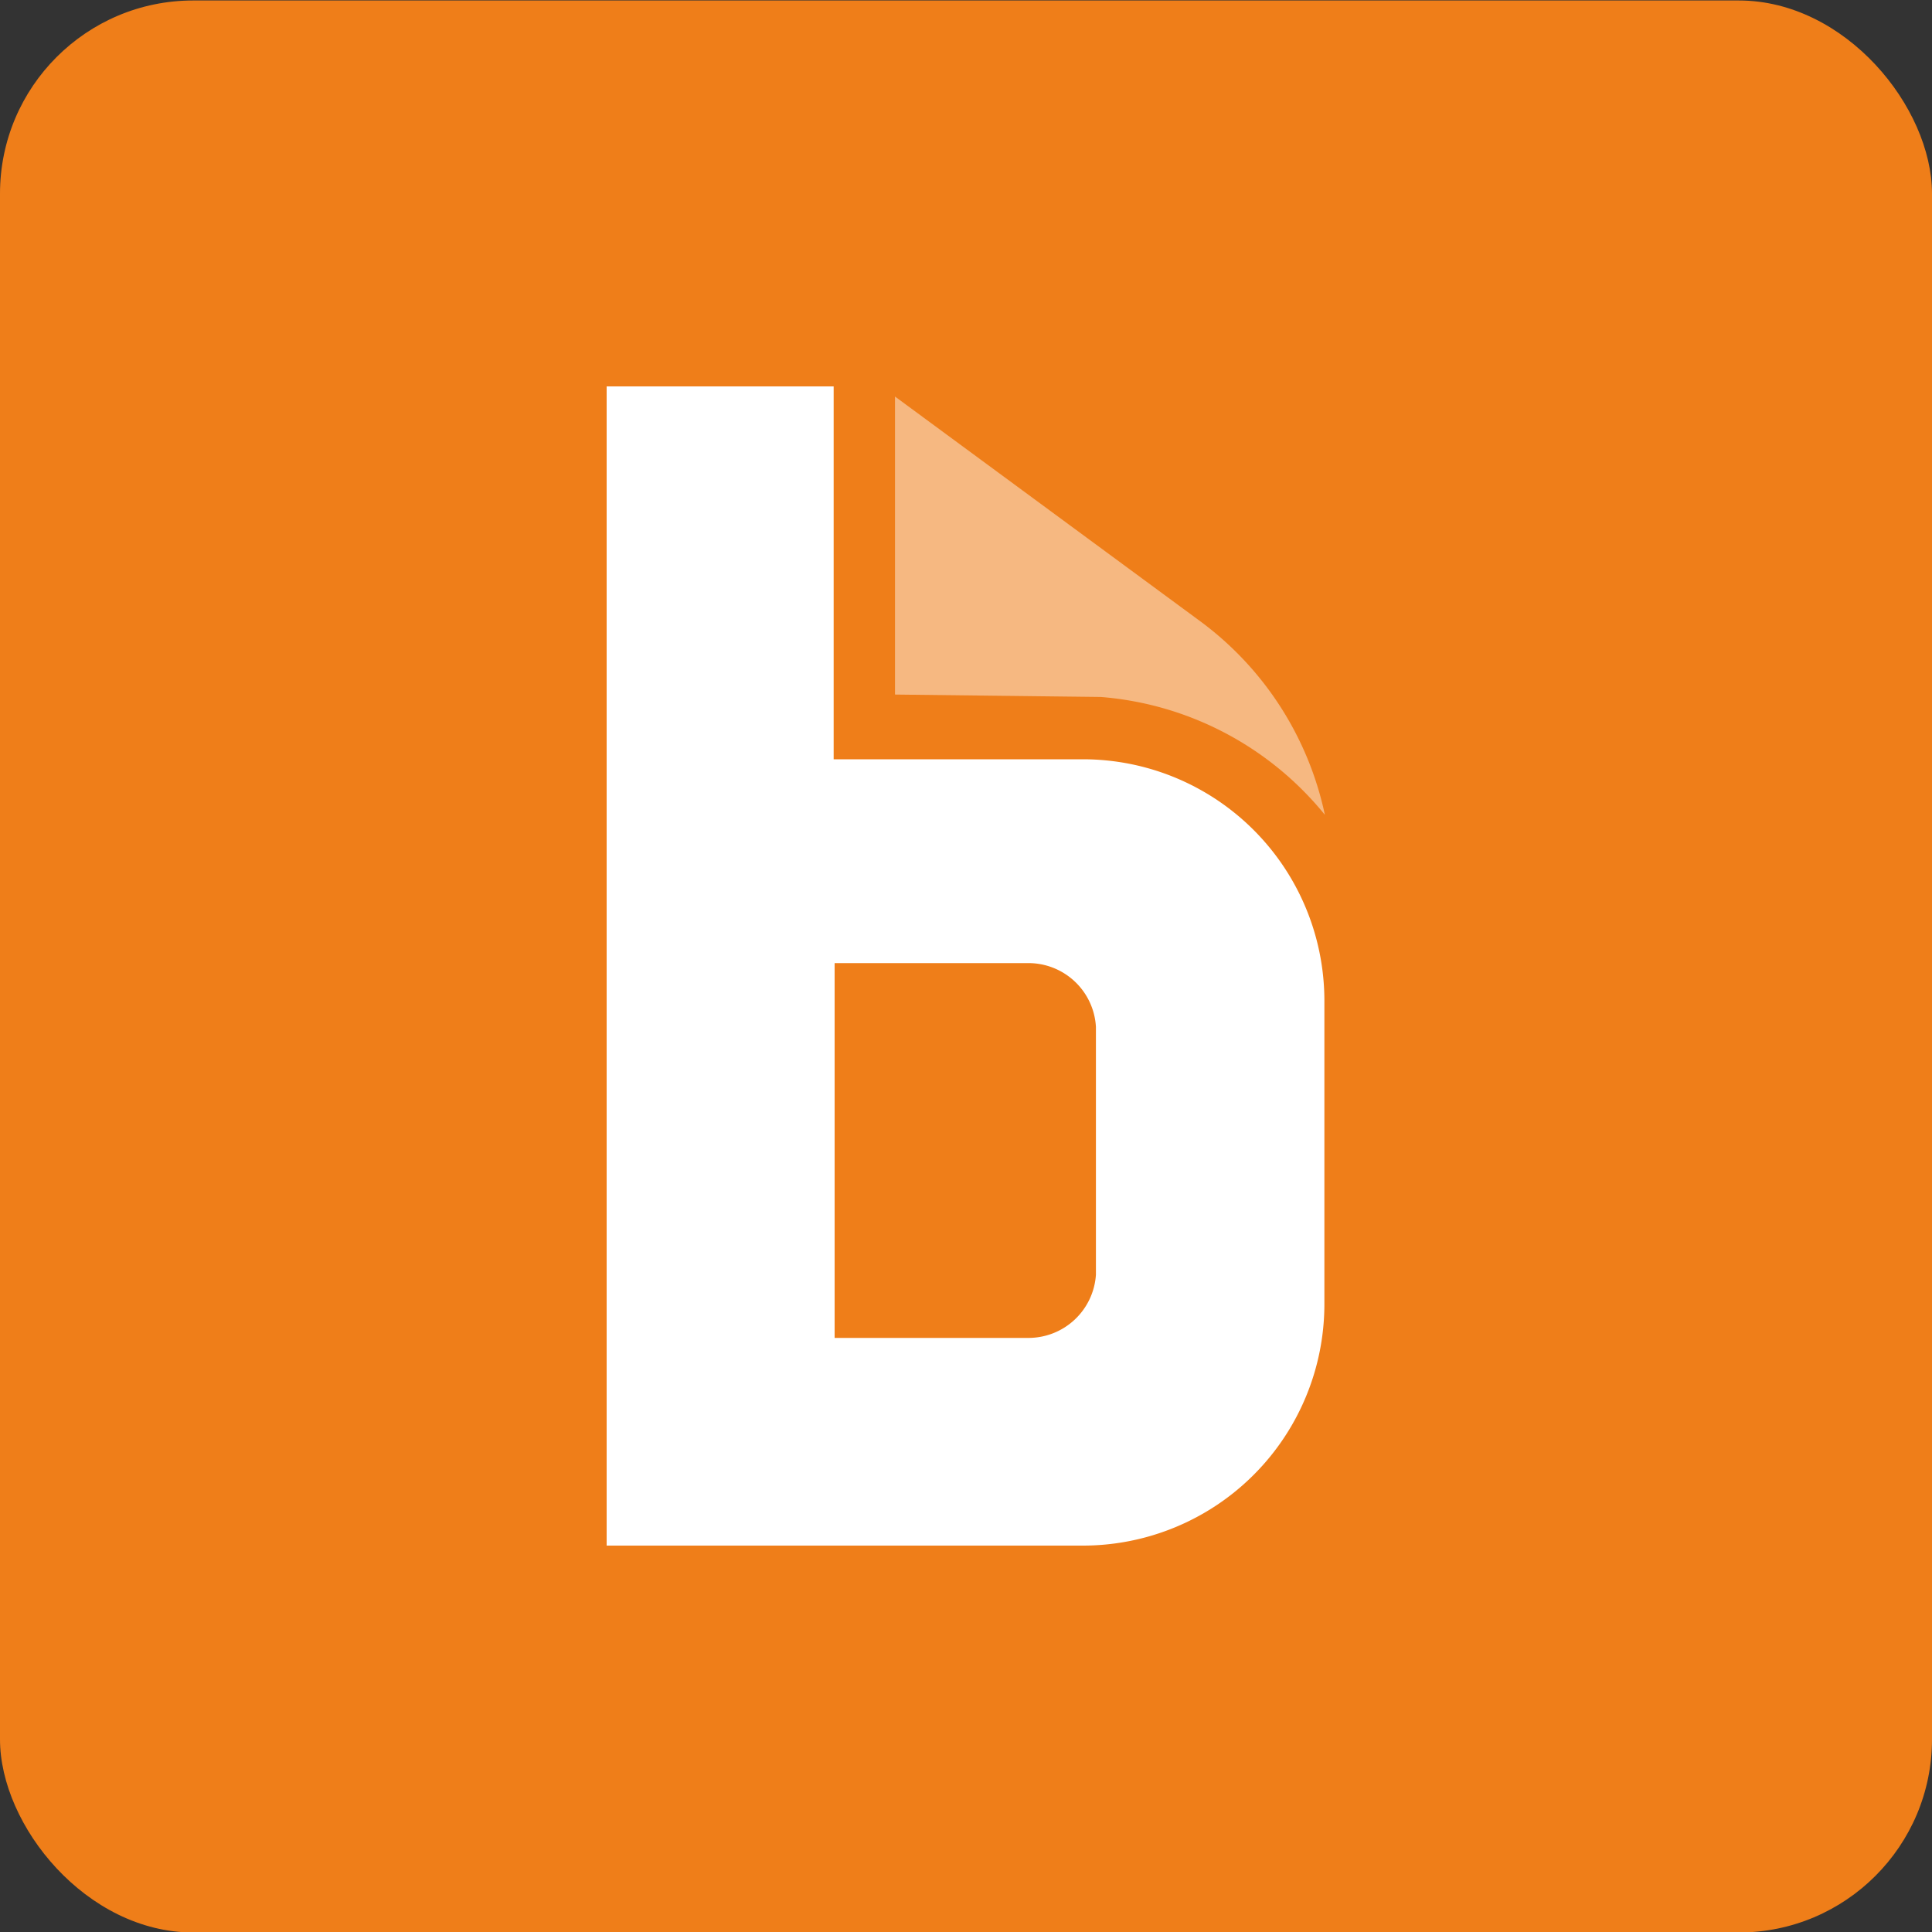 <svg id="design" xmlns="http://www.w3.org/2000/svg" viewBox="0 0 40 40"><rect x="0" y="0" width="40" height="40" fill="#333333" stroke="none"/><defs><style>.cls-1{fill:#ef7e19;}.cls-2{fill:#f6b881;}.cls-3{fill:#fff;}</style></defs><rect class="cls-1" y="0.01" width="40" height="40" rx="4"/><path class="cls-2" d="M18.53,14.38V8.21l6.33,4.66a6.71,6.71,0,0,1,2.57,4,6.65,6.65,0,0,0-4.64-2.44Z"/><path id="Shape" class="cls-3" d="M22.69,26.39a1.4,1.4,0,0,1-1.41,1.31h-4V19.94h4a1.4,1.4,0,0,1,1.41,1.32ZM17.26,15.7V8h-4.7V32h9.86a5,5,0,0,0,5-5V20.72a5,5,0,0,0-5-5H17.26Z"/></svg>